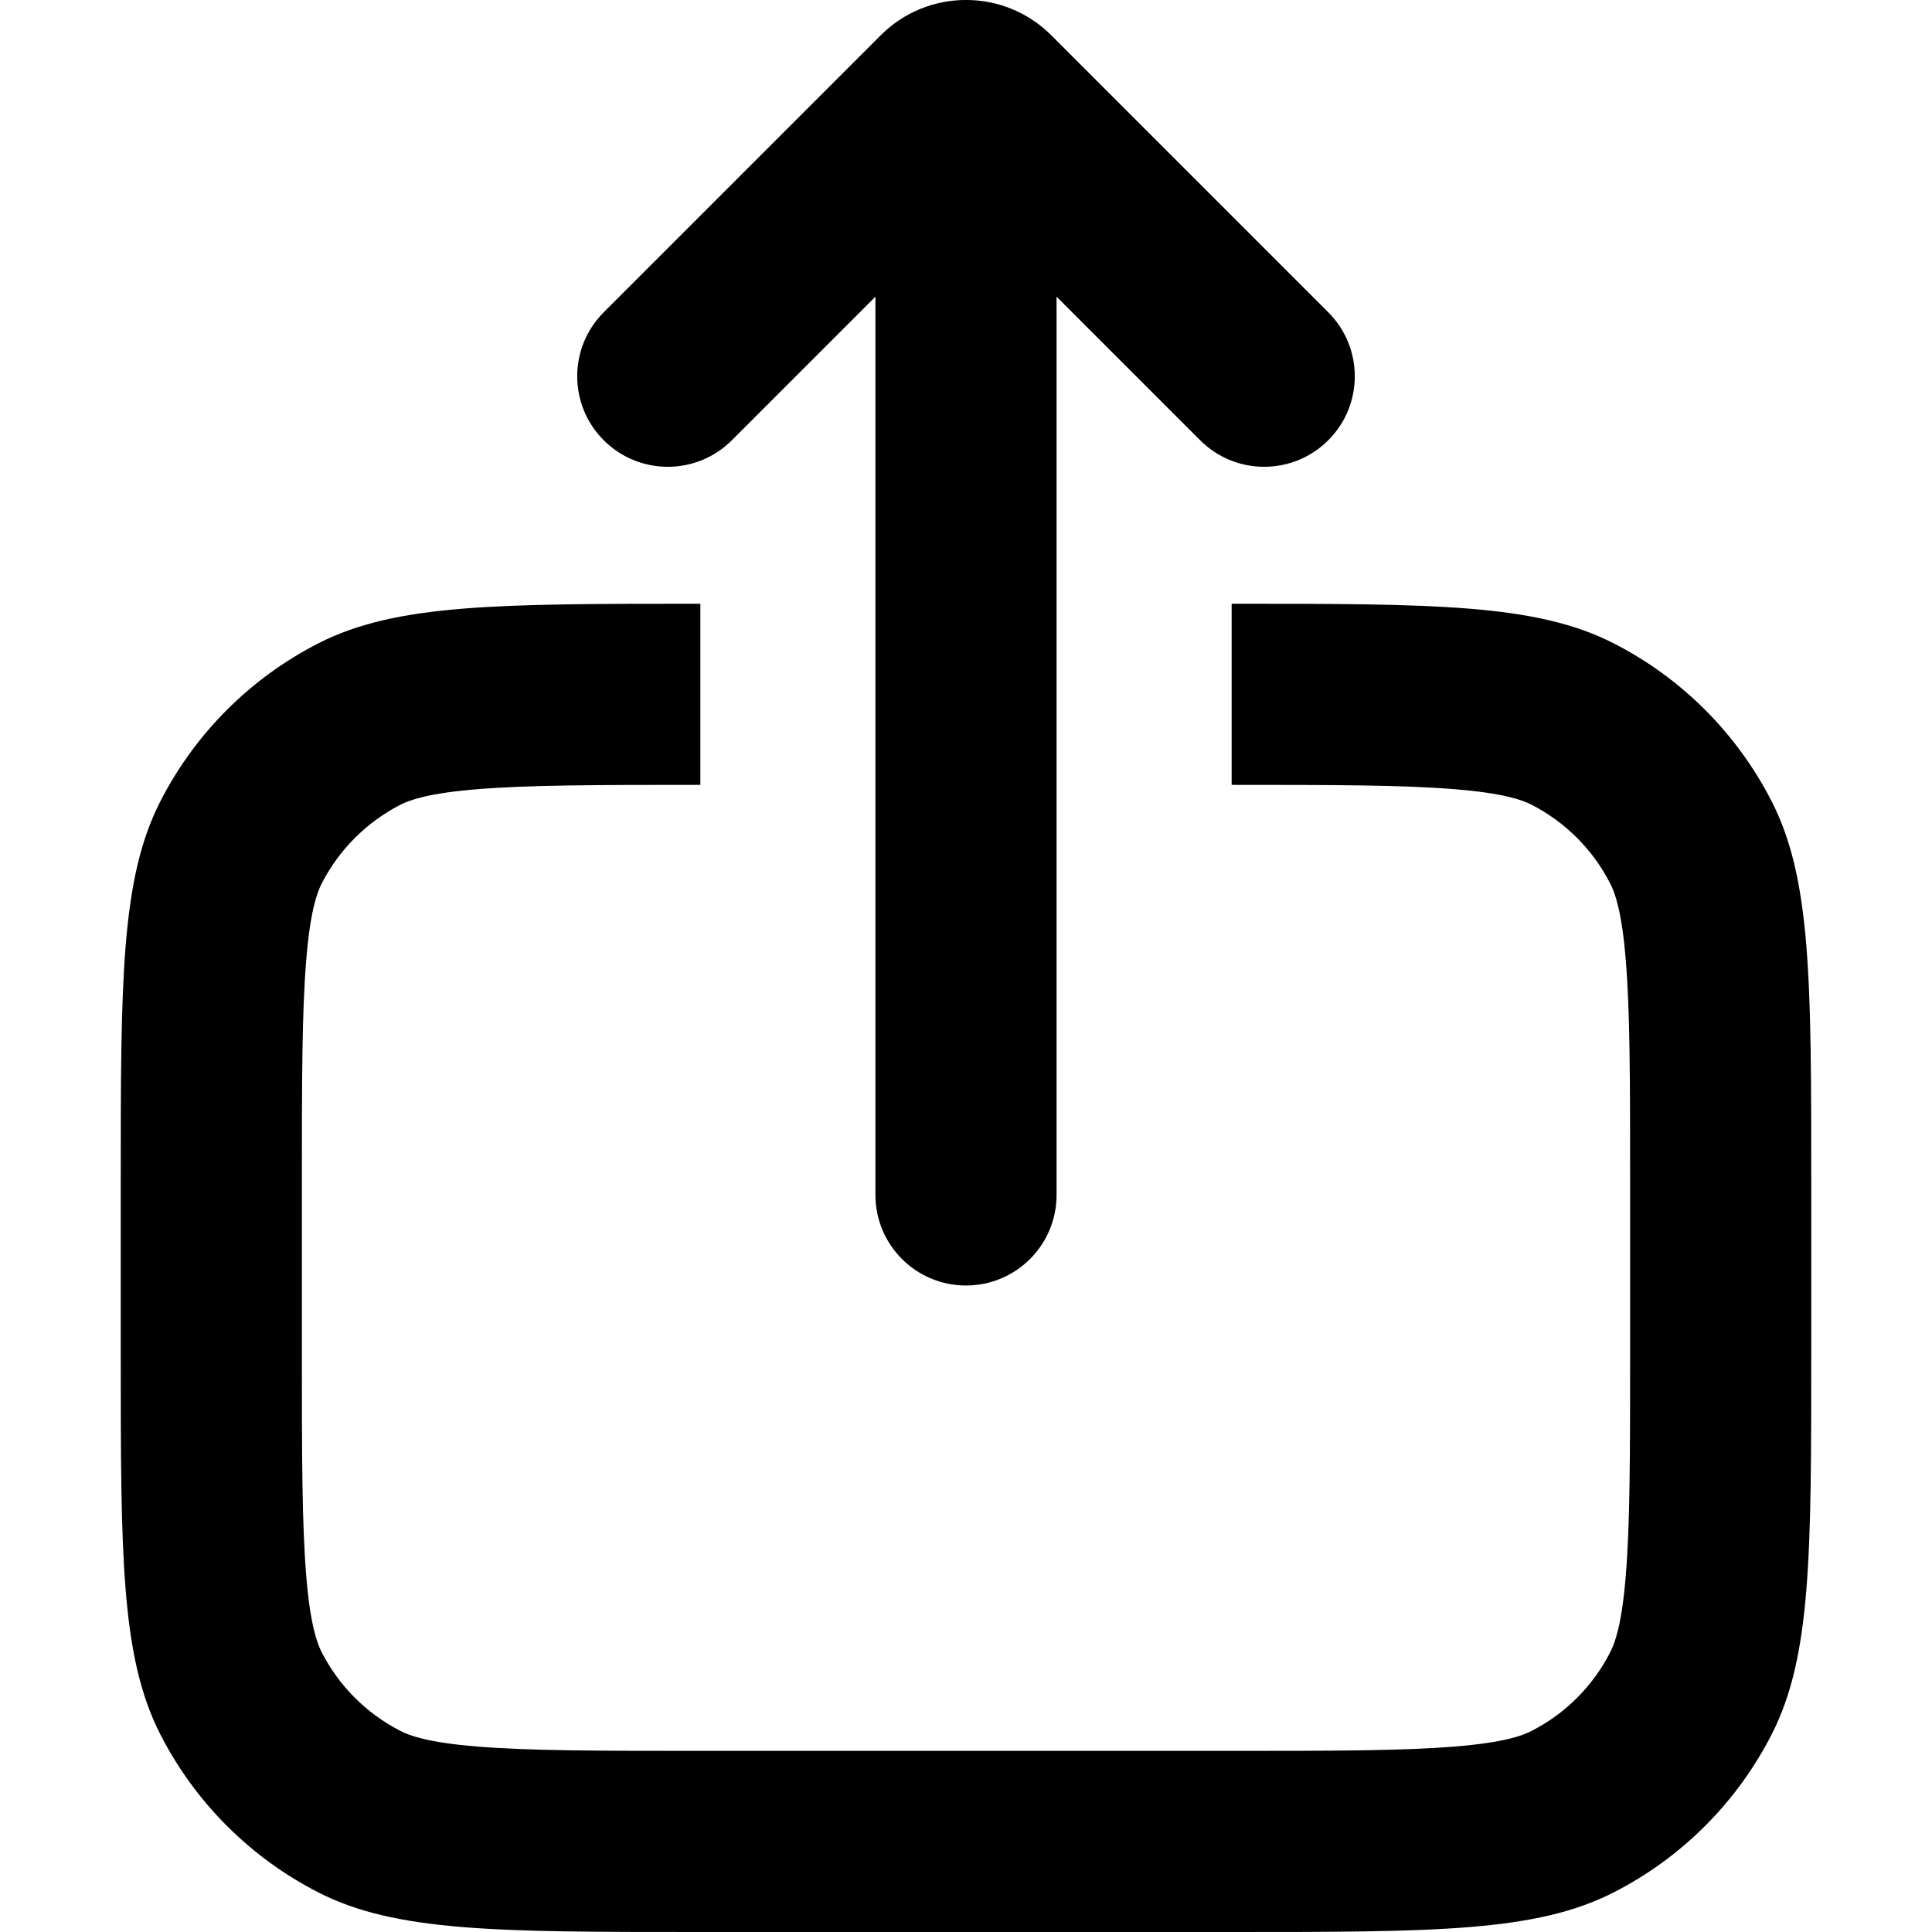 <svg width="16" height="16" viewBox="0 0 16 16" fill="none" xmlns="http://www.w3.org/2000/svg">
<path d="M8.75 9.896C8.75 10.311 8.414 10.646 8 10.646C7.586 10.646 7.25 10.311 7.25 9.896L7.25 2.457L6.061 3.646C5.768 3.939 5.293 3.939 5 3.646C4.707 3.354 4.707 2.879 5 2.586L7.293 0.293C7.683 -0.098 8.317 -0.098 8.707 0.293L11 2.586C11.293 2.879 11.293 3.354 11 3.646C10.707 3.939 10.232 3.939 9.939 3.646L8.75 2.457L8.75 9.896Z" fill="black"/>
<path d="M10.2 5V6.5C11.065 6.5 11.623 6.501 12.048 6.536C12.456 6.569 12.607 6.626 12.681 6.663C12.963 6.807 13.193 7.037 13.336 7.319C13.374 7.393 13.431 7.544 13.464 7.952C13.499 8.377 13.5 8.935 13.5 9.8V11.2C13.5 12.065 13.499 12.623 13.464 13.048C13.431 13.456 13.374 13.607 13.336 13.681C13.193 13.963 12.963 14.193 12.681 14.336C12.607 14.374 12.456 14.431 12.048 14.464C11.623 14.499 11.065 14.5 10.2 14.5H5.8C4.935 14.5 4.377 14.499 3.952 14.464C3.544 14.431 3.393 14.374 3.319 14.336C3.037 14.193 2.807 13.963 2.663 13.681C2.626 13.607 2.569 13.456 2.536 13.048C2.501 12.623 2.5 12.065 2.5 11.2V9.8C2.5 8.935 2.501 8.377 2.536 7.952C2.569 7.544 2.626 7.393 2.663 7.319C2.807 7.037 3.037 6.807 3.319 6.663C3.393 6.626 3.544 6.569 3.952 6.536C4.377 6.501 4.935 6.5 5.8 6.5V5C4.12 5 3.28 5 2.638 5.327C2.074 5.615 1.615 6.074 1.327 6.638C1 7.28 1 8.12 1 9.8V11.2C1 12.88 1 13.72 1.327 14.362C1.615 14.926 2.074 15.385 2.638 15.673C3.28 16 4.12 16 5.8 16H10.2C11.88 16 12.72 16 13.362 15.673C13.927 15.385 14.385 14.926 14.673 14.362C15 13.72 15 12.88 15 11.2V9.8C15 8.12 15 7.28 14.673 6.638C14.385 6.074 13.927 5.615 13.362 5.327C12.72 5 11.88 5 10.2 5Z" fill="black"/>
</svg>

